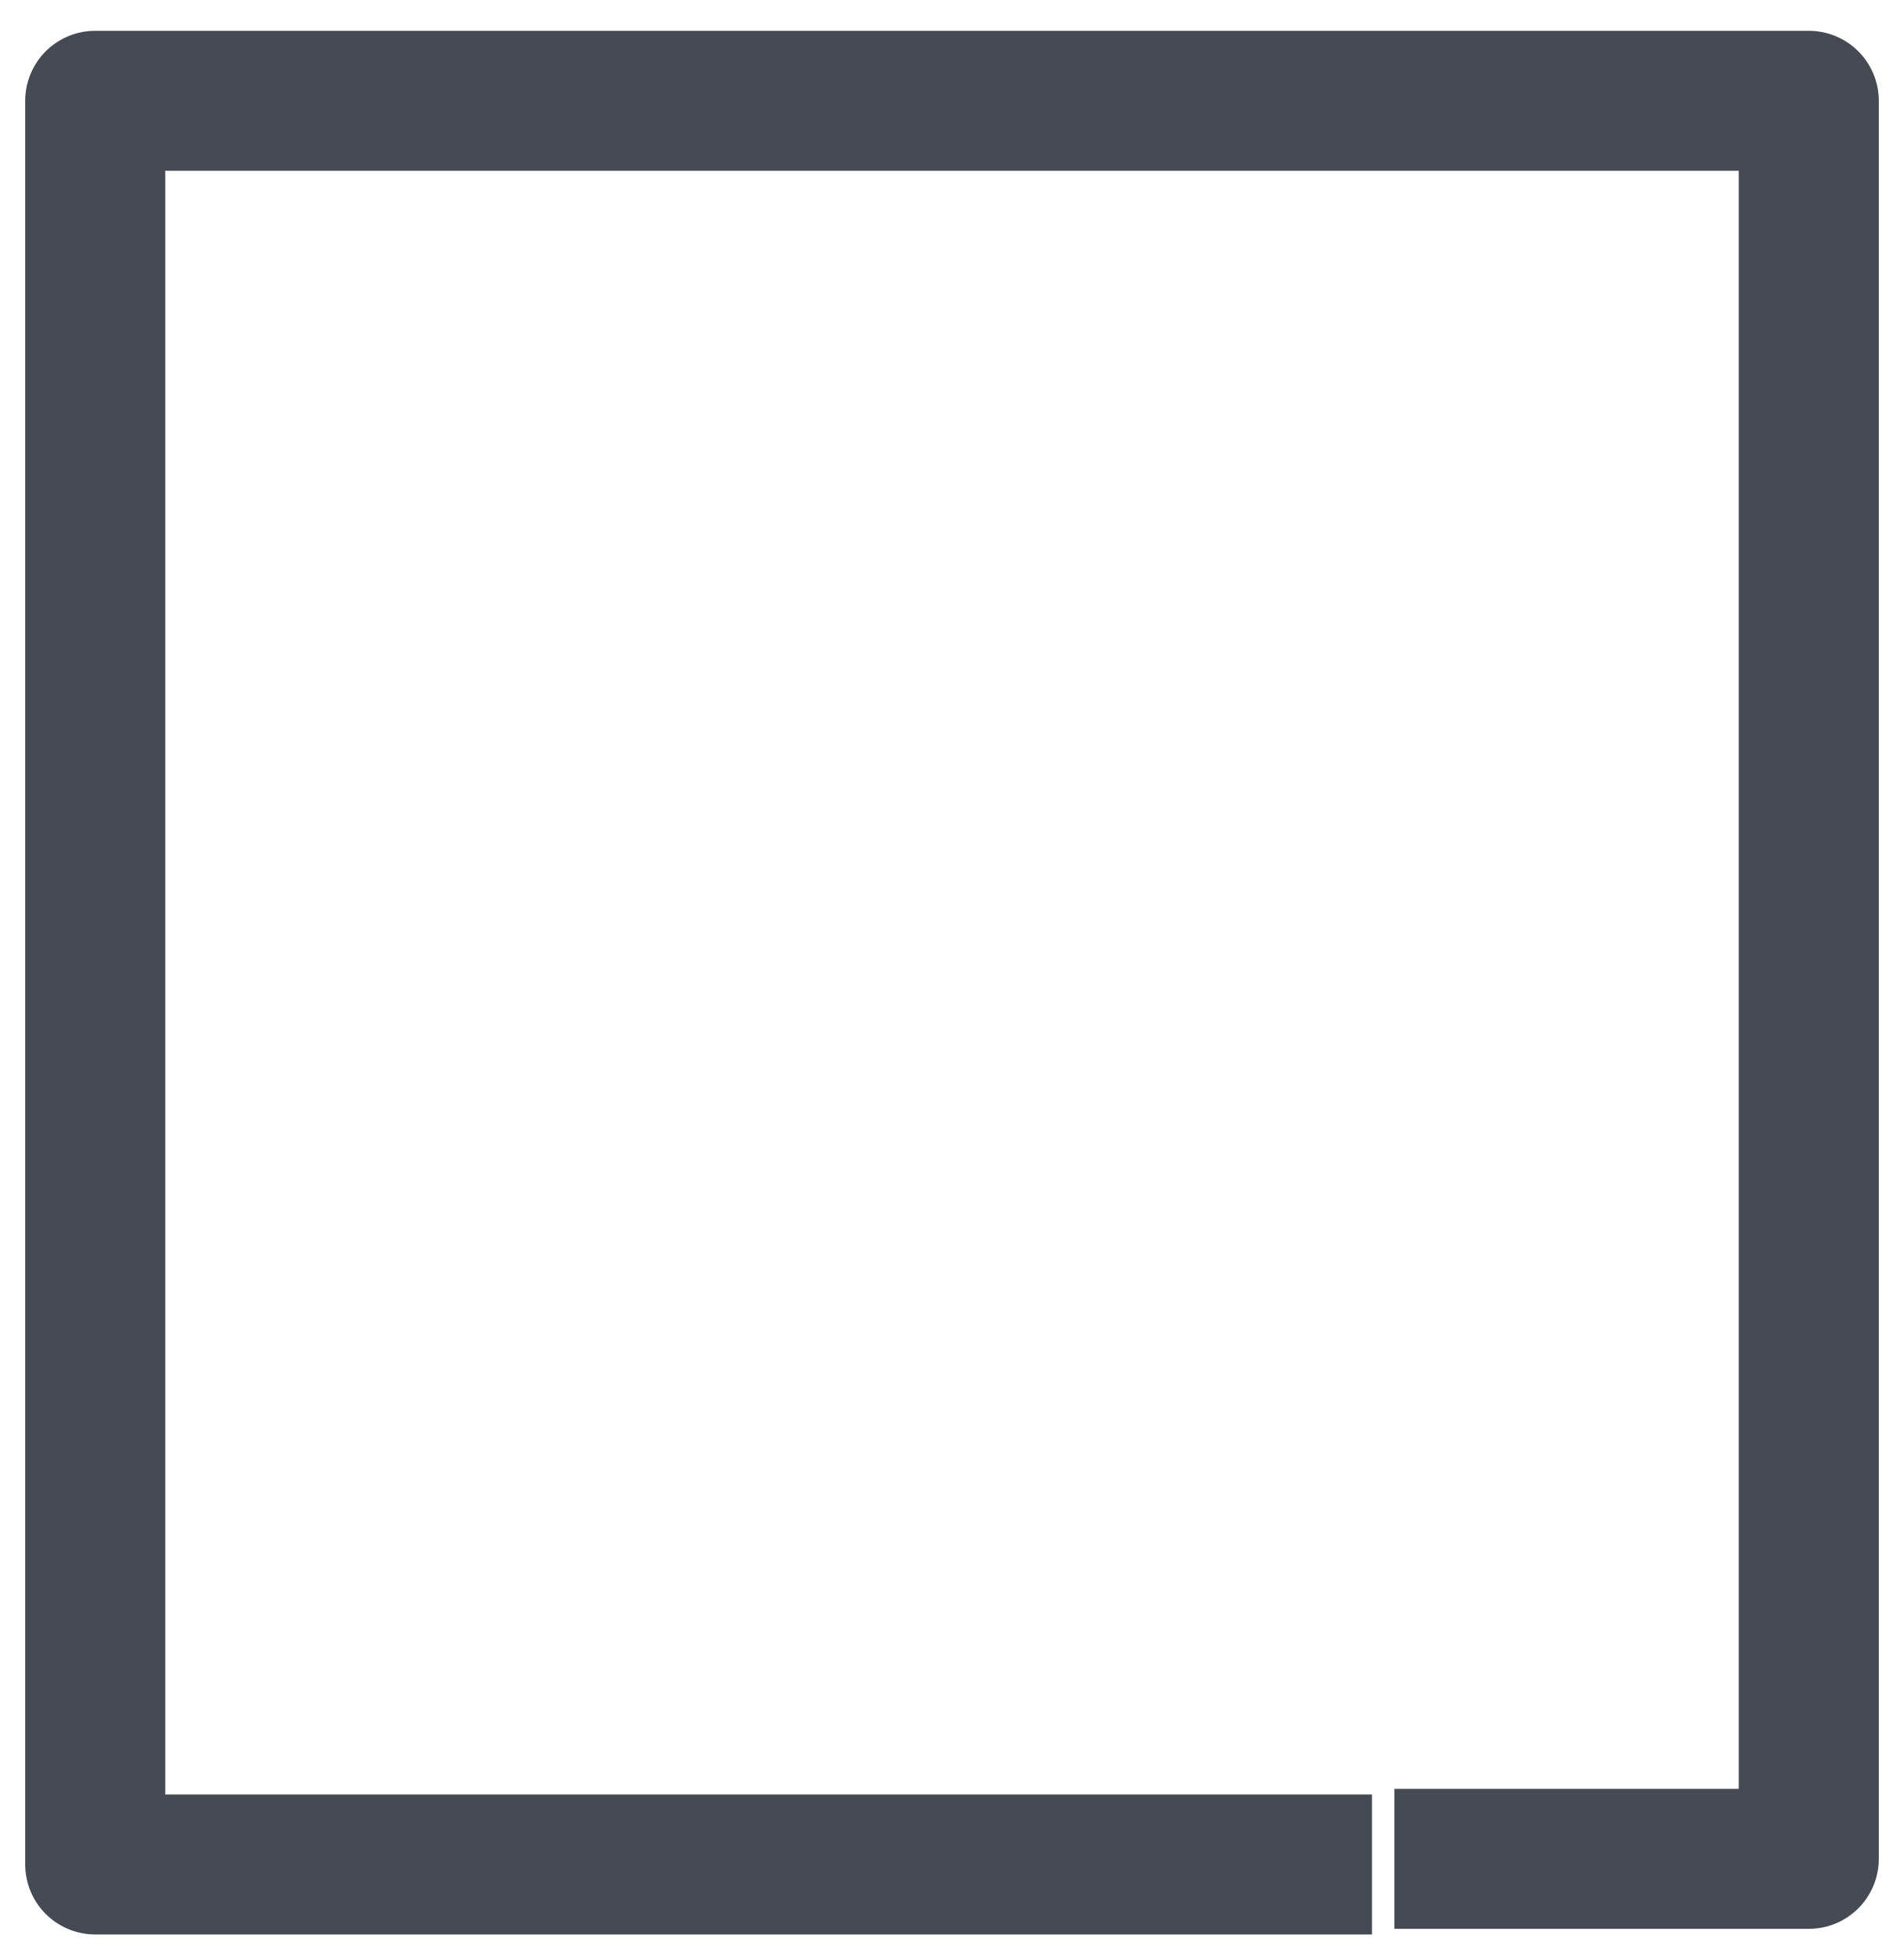 <?xml version="1.0" encoding="utf-8"?>
<!-- Generator: Adobe Illustrator 24.1.1, SVG Export Plug-In . SVG Version: 6.00 Build 0)  -->
<svg version="1.1" id="Layer_1"
	xmlns="http://www.w3.org/2000/svg"
	xmlns:xlink="http://www.w3.org/1999/xlink" x="0px" y="0px" viewBox="0 0 34 35" style="enable-background:new 0 0 34 35;" xml:space="preserve">
	<style type="text/css">
	.st0{fill:none;stroke:#464A53;stroke-width:2.5;strokeLinecap:round;stroke-linejoin:round;}
	</style>
	<g transform="matrix( 1, 0, 0, 1, 0,0) ">
		<g>
			<path id="Layer0_0_1_STROKES" class="st0" d="M24.9,33.2h7.4V1.8H1.7v31.5h22.8"/>
		</g>
	</g>
</svg>

